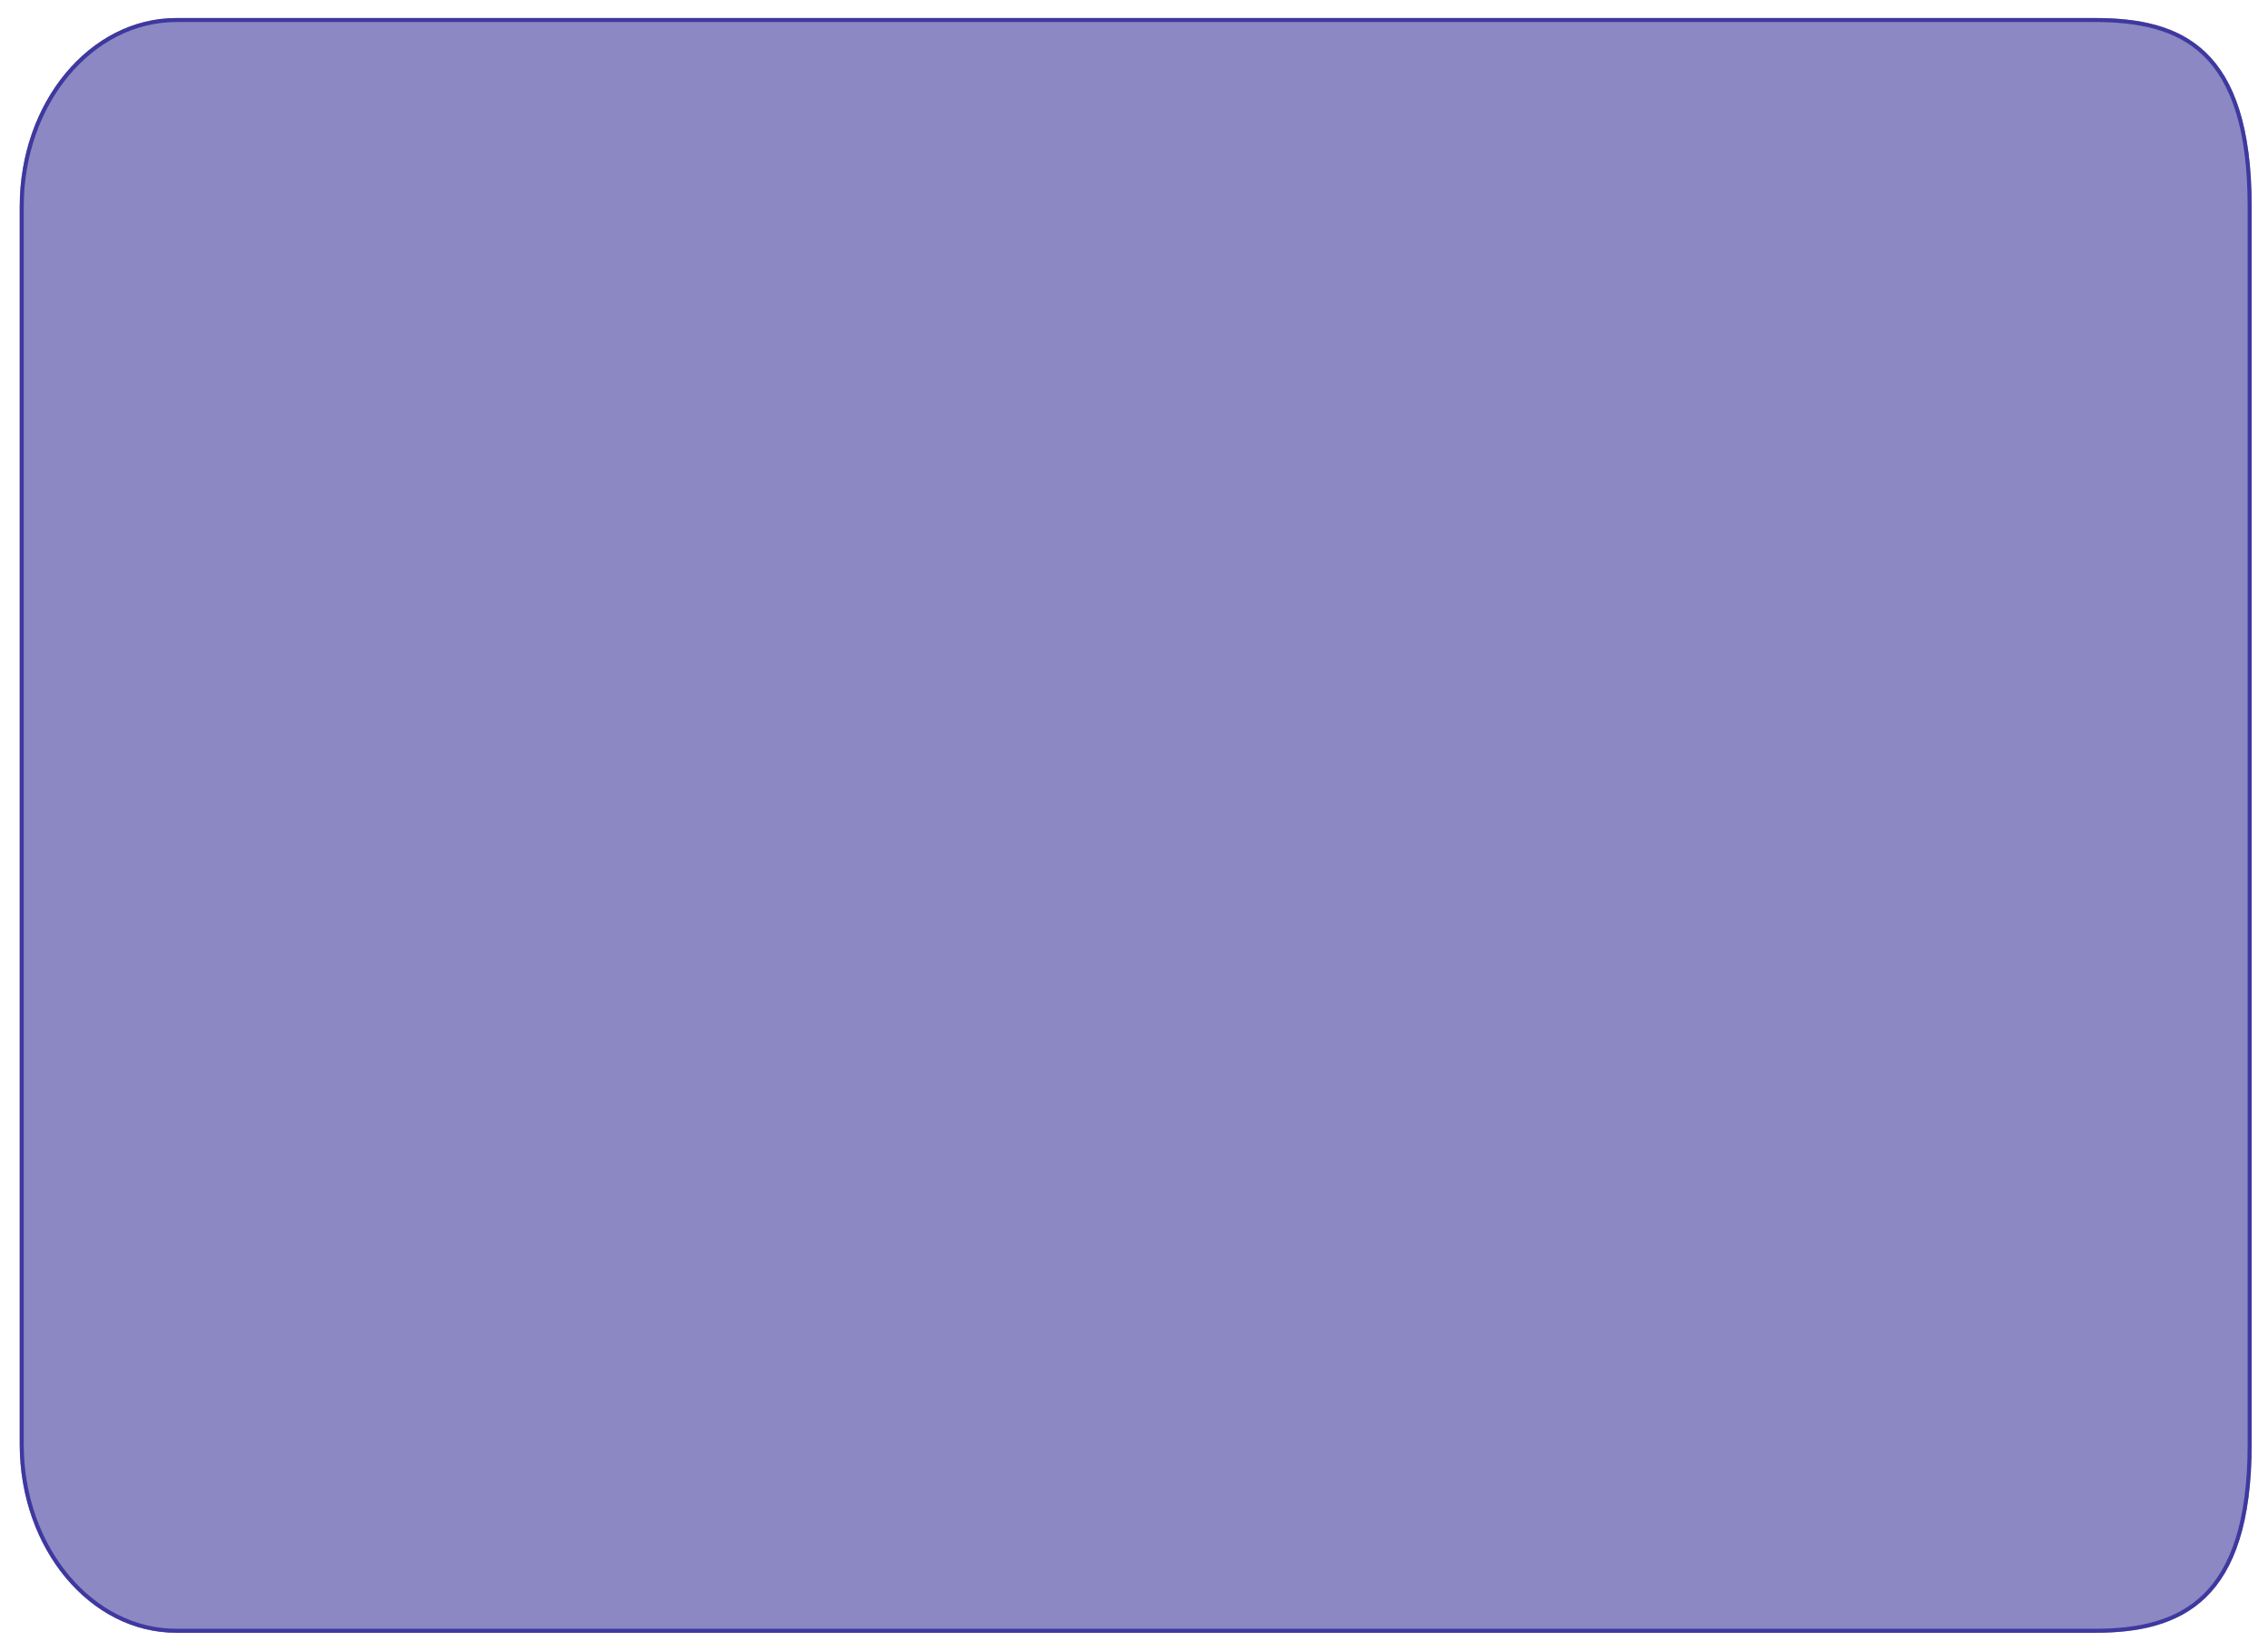 <svg width="566" height="412" viewBox="0 0 566 412" fill="none" xmlns="http://www.w3.org/2000/svg">
<g filter="url(#filter0_d_2194_234)">
<path d="M4.922 47.542C4.922 21.561 22.417 0.5 43.999 0.5H522.845C544.426 0.5 561.922 7.776 561.922 47.542V356.458C561.922 395.664 544.426 403.5 522.845 403.5H43.999C22.417 403.5 4.922 382.438 4.922 356.458V47.542Z" fill="#8B88C3"/>
<path d="M43.999 1H522.845C533.597 1 543.201 2.817 550.13 9.47C557.058 16.122 561.422 27.717 561.422 47.542V356.458C561.422 376.001 557.06 387.599 550.128 394.322C543.197 401.046 533.59 403 522.845 403H43.999C22.776 403 5.422 382.253 5.422 356.458V47.542C5.422 21.747 22.776 1 43.999 1Z" stroke="#3E389F"/>
</g>
<defs>
<filter id="filter0_d_2194_234" x="0.922" y="0.5" width="565" height="411" filterUnits="userSpaceOnUse" color-interpolation-filters="sRGB">
<feFlood flood-opacity="0" result="BackgroundImageFix"/>
<feColorMatrix in="SourceAlpha" type="matrix" values="0 0 0 0 0 0 0 0 0 0 0 0 0 0 0 0 0 0 127 0" result="hardAlpha"/>
<feOffset dy="4"/>
<feGaussianBlur stdDeviation="2"/>
<feComposite in2="hardAlpha" operator="out"/>
<feColorMatrix type="matrix" values="0 0 0 0 0 0 0 0 0 0 0 0 0 0 0 0 0 0 0.25 0"/>
<feBlend mode="normal" in2="BackgroundImageFix" result="effect1_dropShadow_2194_234"/>
<feBlend mode="normal" in="SourceGraphic" in2="effect1_dropShadow_2194_234" result="shape"/>
</filter>
</defs>
</svg>
